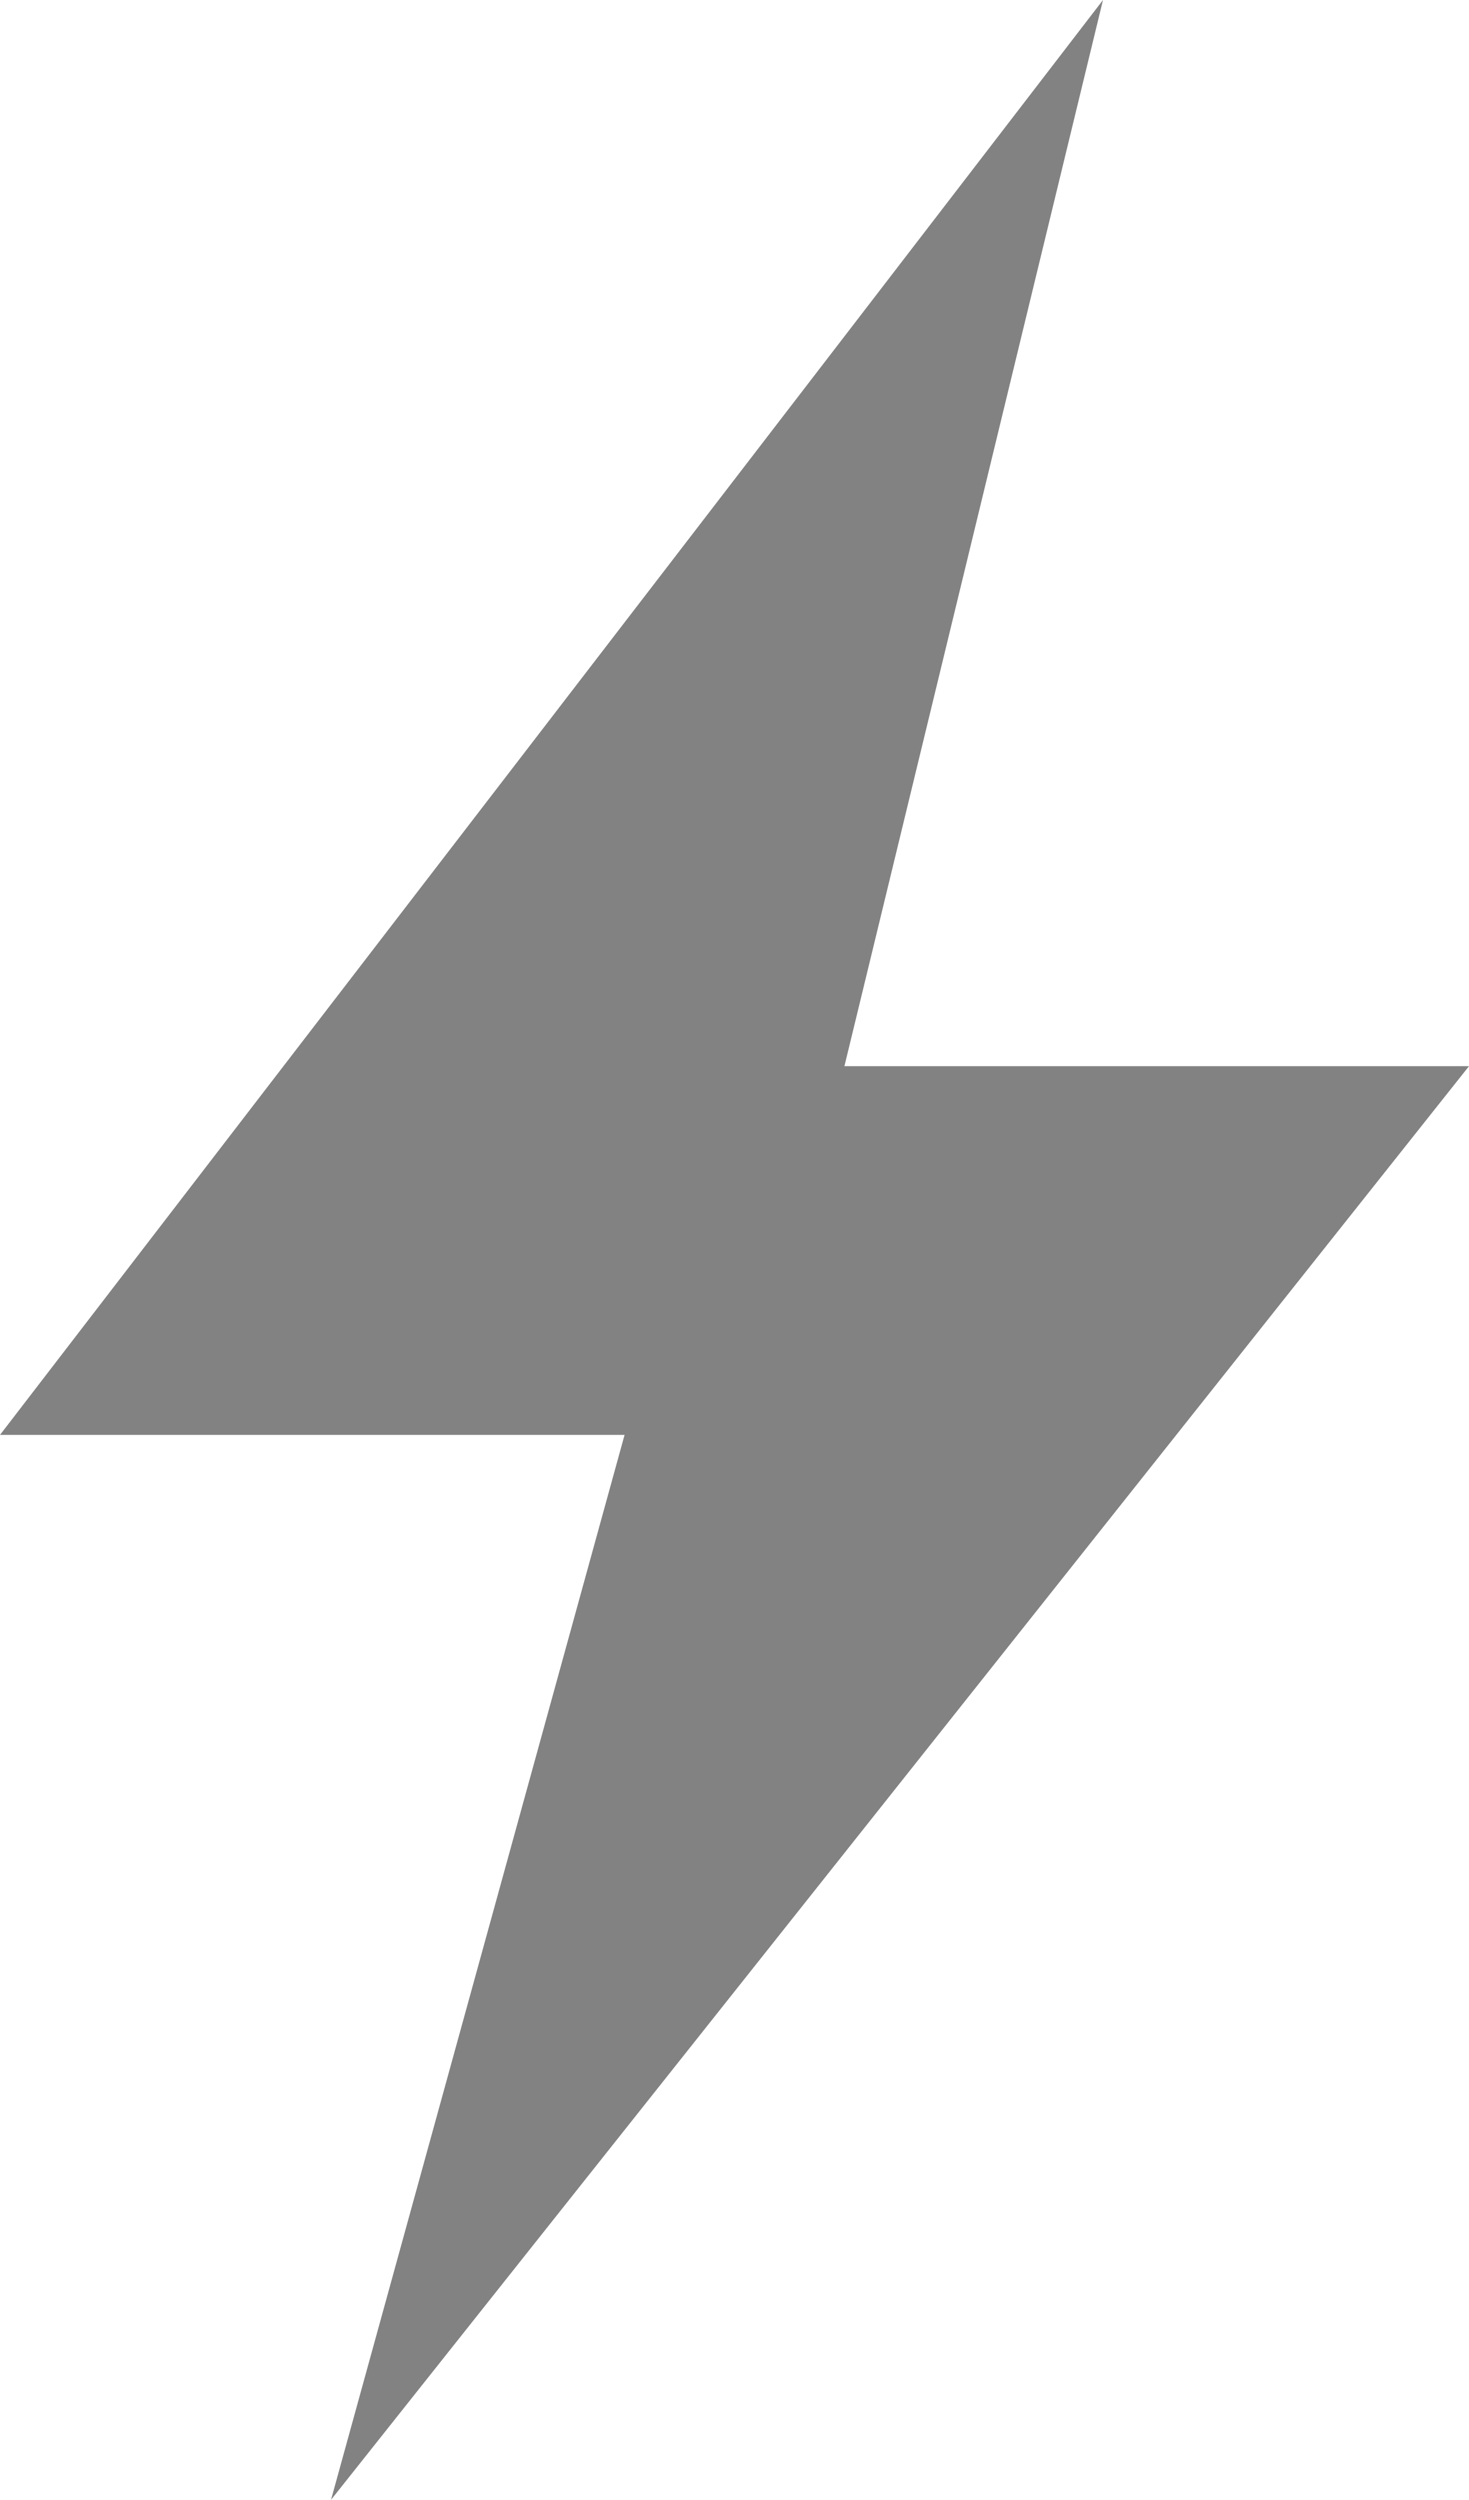 <svg xmlns="http://www.w3.org/2000/svg" viewBox="0 0 11.76 20"><defs><style>.cls-1{fill:#828282;}</style></defs><title>ac2</title><g id="katman_2" data-name="katman 2"><g id="katman_1-2" data-name="katman 1"><path class="cls-1" d="M8.83,0,0,11.48H5L2.65,20,11.76,8.53h-5Z"/></g></g></svg>